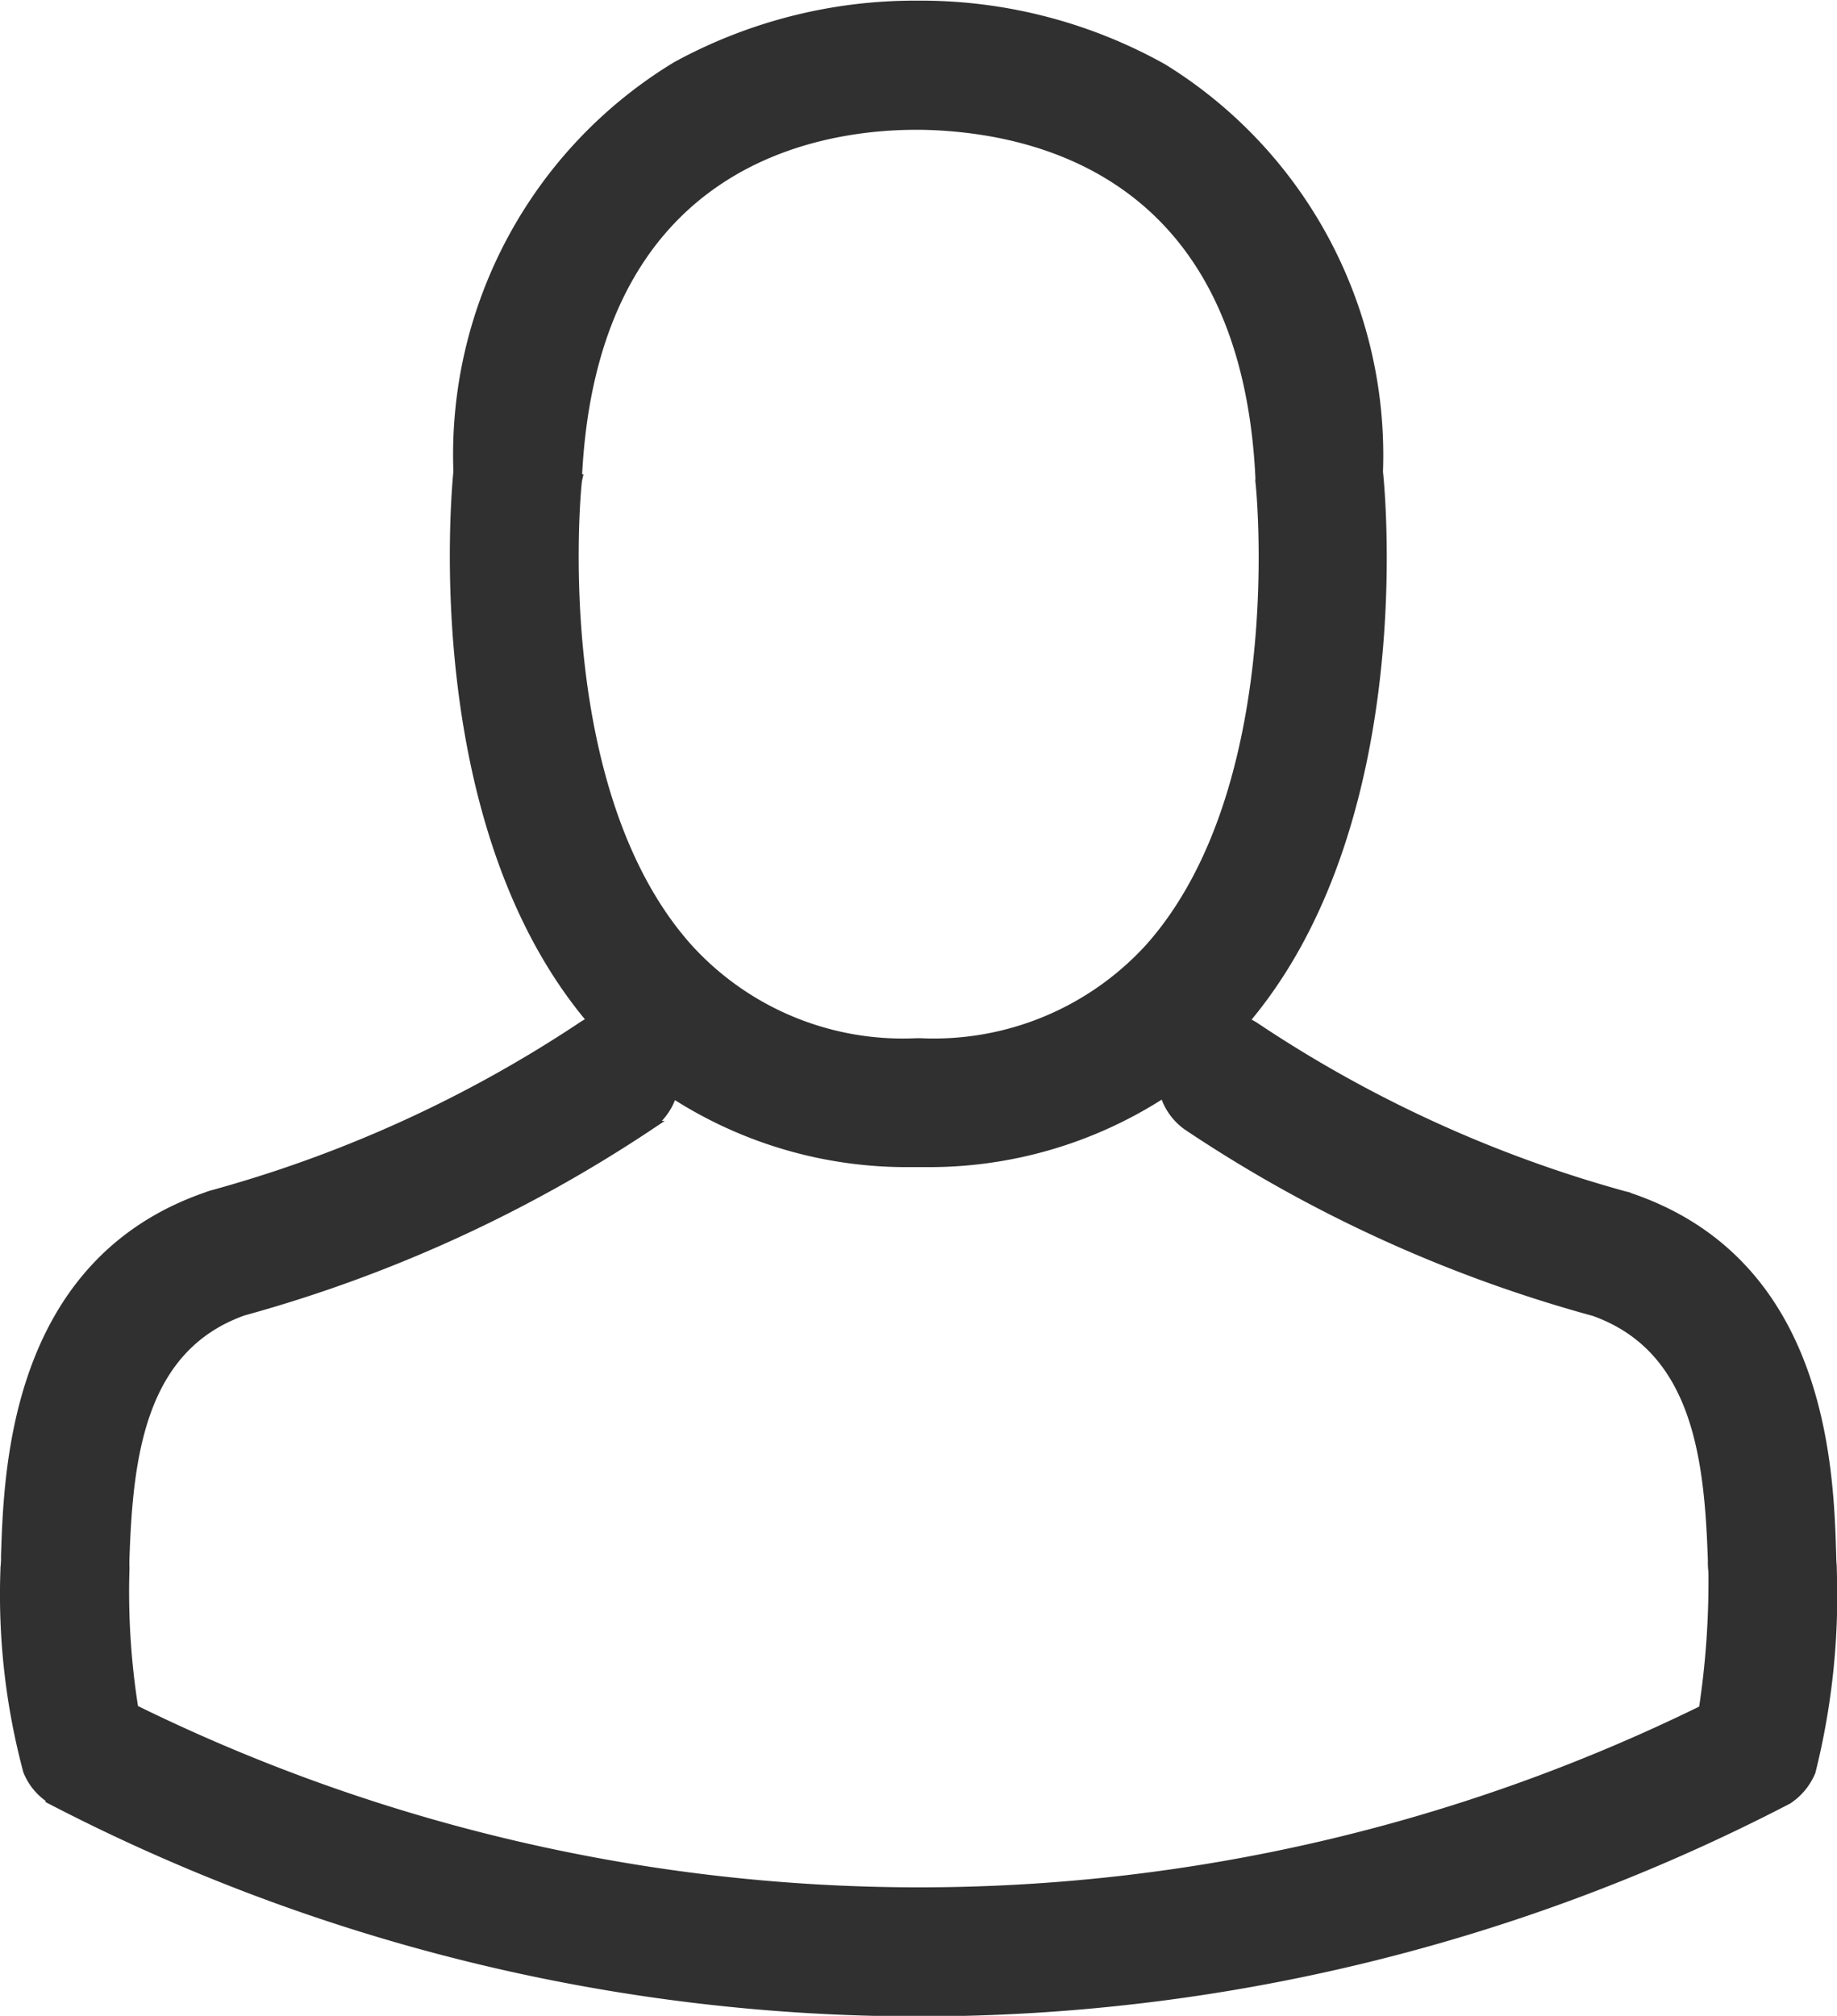 <svg xmlns="http://www.w3.org/2000/svg" width="20.4" height="22.381" viewBox="0 0 20.4 22.381">
    <path fill="#303030" stroke="#303030" stroke-width="0.1px" d="M21372.813 13003.922a.666.666 0 0 1-.258-.312 7.563 7.563 0 0 1-.252-2.238v-.017a.825.825 0 0 0 .006-.123c.031-.972.1-3.265 2.238-4a.467.467 0 0 1 .049-.017 14.18 14.18 0 0 0 4.1-1.862.686.686 0 0 1 .127-.071c-1.832-2.156-1.523-5.758-1.49-6.1a5.045 5.045 0 0 1 2.426-4.5 5.525 5.525 0 0 1 2.658-.677h.086a5.517 5.517 0 0 1 2.658.7 5.049 5.049 0 0 1 2.395 4.482c.037.346.346 3.944-1.49 6.1a.661.661 0 0 1 .137.073 14.118 14.118 0 0 0 4.1 1.868c.016 0 .037.011.049.016 2.146.73 2.211 3.023 2.238 4 0 .043.006.081.006.124v.016a8.045 8.045 0 0 1-.236 2.233.69.69 0 0 1-.258.312 20.919 20.919 0 0 1-19.291 0zm6.652-7.479a15.6 15.6 0 0 1-4.516 2.062c-1.148.408-1.277 1.638-1.314 2.765v.124a8.271 8.271 0 0 0 .1 1.529 19.749 19.749 0 0 0 17.428.006 9.436 9.436 0 0 0 .107-1.53.825.825 0 0 1-.006-.123c-.037-1.128-.166-2.357-1.314-2.766a15.4 15.4 0 0 1-4.516-2.062.668.668 0 0 1-.258-.368 4.776 4.776 0 0 1-2.658.776h-.156a4.77 4.77 0 0 1-2.645-.77.671.671 0 0 1-.252.357zm-.8-7.179a.29.29 0 0 0-.006.038c-.006.032-.344 3.4 1.225 5.165a3.22 3.22 0 0 0 2.539 1.058h.049a3.241 3.241 0 0 0 2.545-1.058c1.572-1.772 1.229-5.133 1.223-5.165a.126.126 0 0 1 0-.038c-.156-3.35-2.422-3.9-3.76-3.925h-.059c-1.087.001-3.601.383-3.761 3.926z" transform="translate(-21372.248 -12983.948)"/>
</svg>
